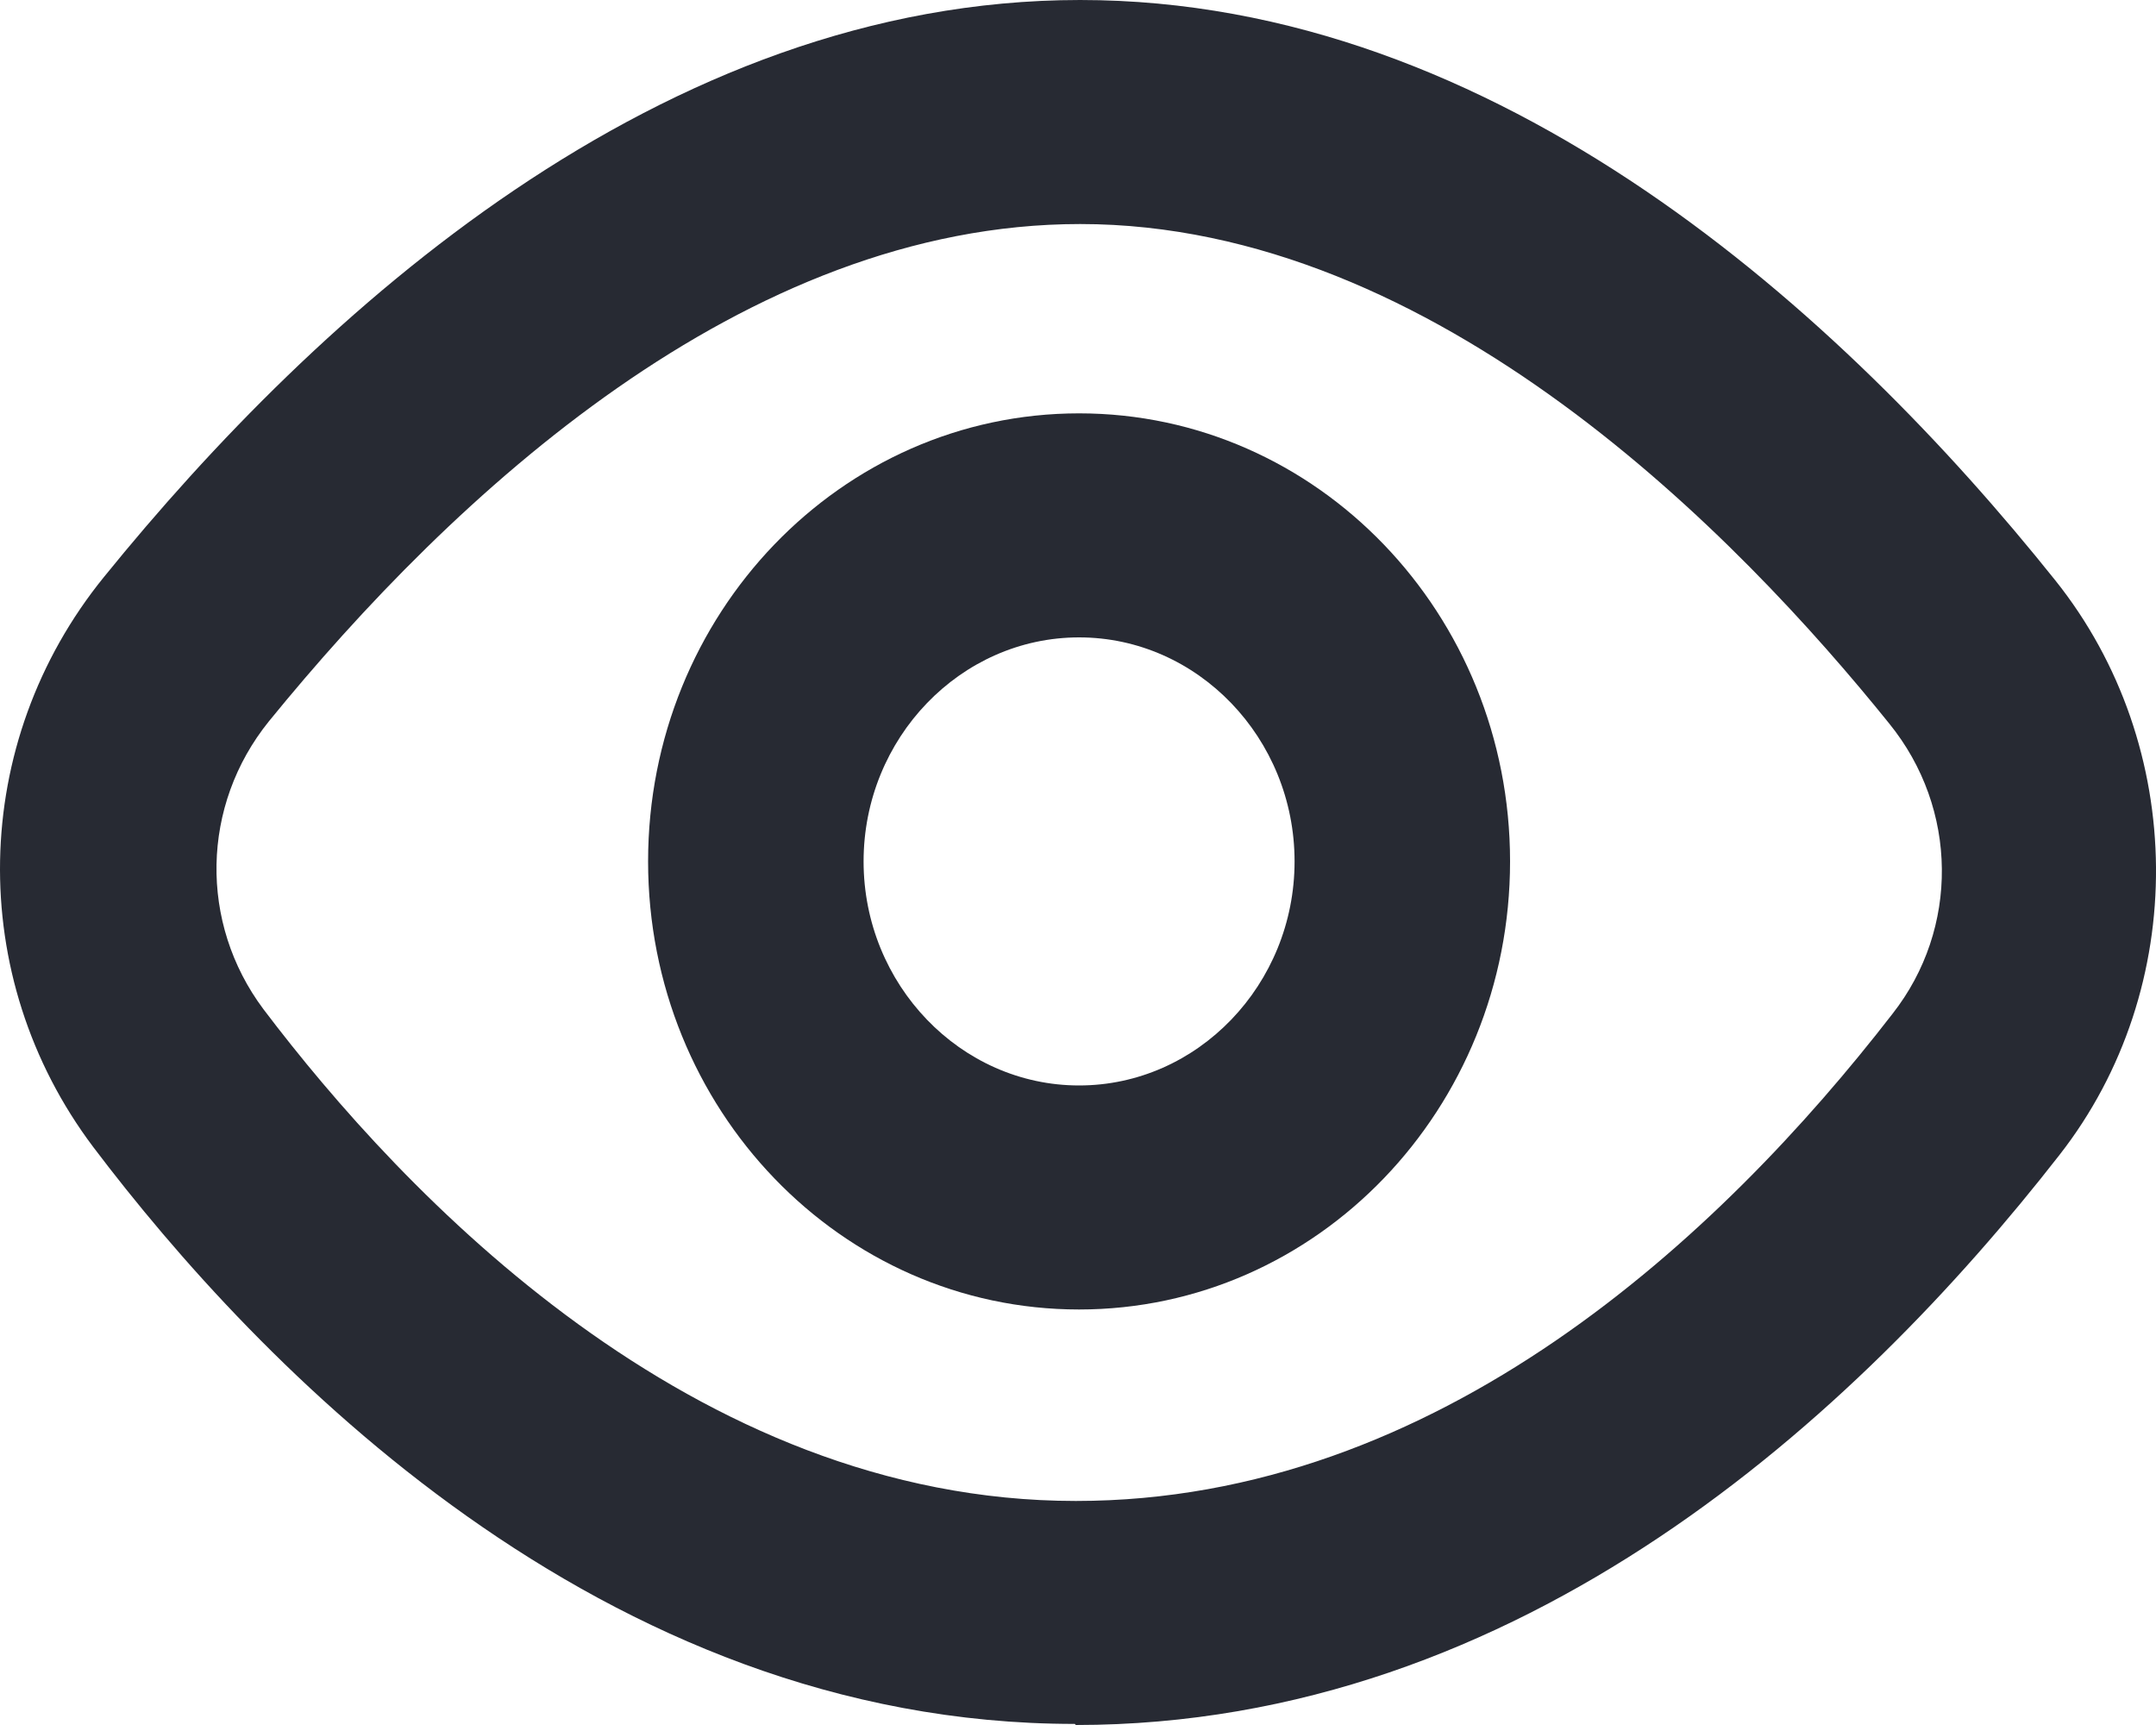 <svg width="20" height="16" viewBox="0 0 20 16" fill="none" xmlns="http://www.w3.org/2000/svg">
<path d="M9.97 15.99C5.563 15.99 2.374 12.634 0.865 10.639C-0.324 9.06 -0.284 6.888 0.965 5.351C2.944 2.909 6.132 0 10.02 0C13.908 0 17.096 2.919 19.065 5.382C20.295 6.919 20.315 9.164 19.105 10.712C17.226 13.122 14.118 16 9.98 16L9.97 15.99ZM10.02 2.078C6.902 2.078 4.203 4.592 2.494 6.691C1.865 7.47 1.845 8.561 2.444 9.361C3.734 11.065 6.422 13.922 9.98 13.922C13.338 13.922 15.957 11.47 17.556 9.403C18.176 8.613 18.166 7.501 17.526 6.712C16.137 4.987 13.329 2.078 10.02 2.078Z" fill="#272A33"/>
<path d="M10.01 12.146C7.801 12.146 6.012 10.286 6.012 7.99C6.012 5.694 7.801 3.834 10.01 3.834C12.219 3.834 14.008 5.694 14.008 7.99C14.008 10.286 12.219 12.146 10.01 12.146ZM10.01 5.912C8.911 5.912 8.011 6.847 8.011 7.99C8.011 9.132 8.911 10.068 10.01 10.068C11.11 10.068 12.009 9.132 12.009 7.99C12.009 6.847 11.11 5.912 10.01 5.912Z" fill="#272A33"/>
</svg>
